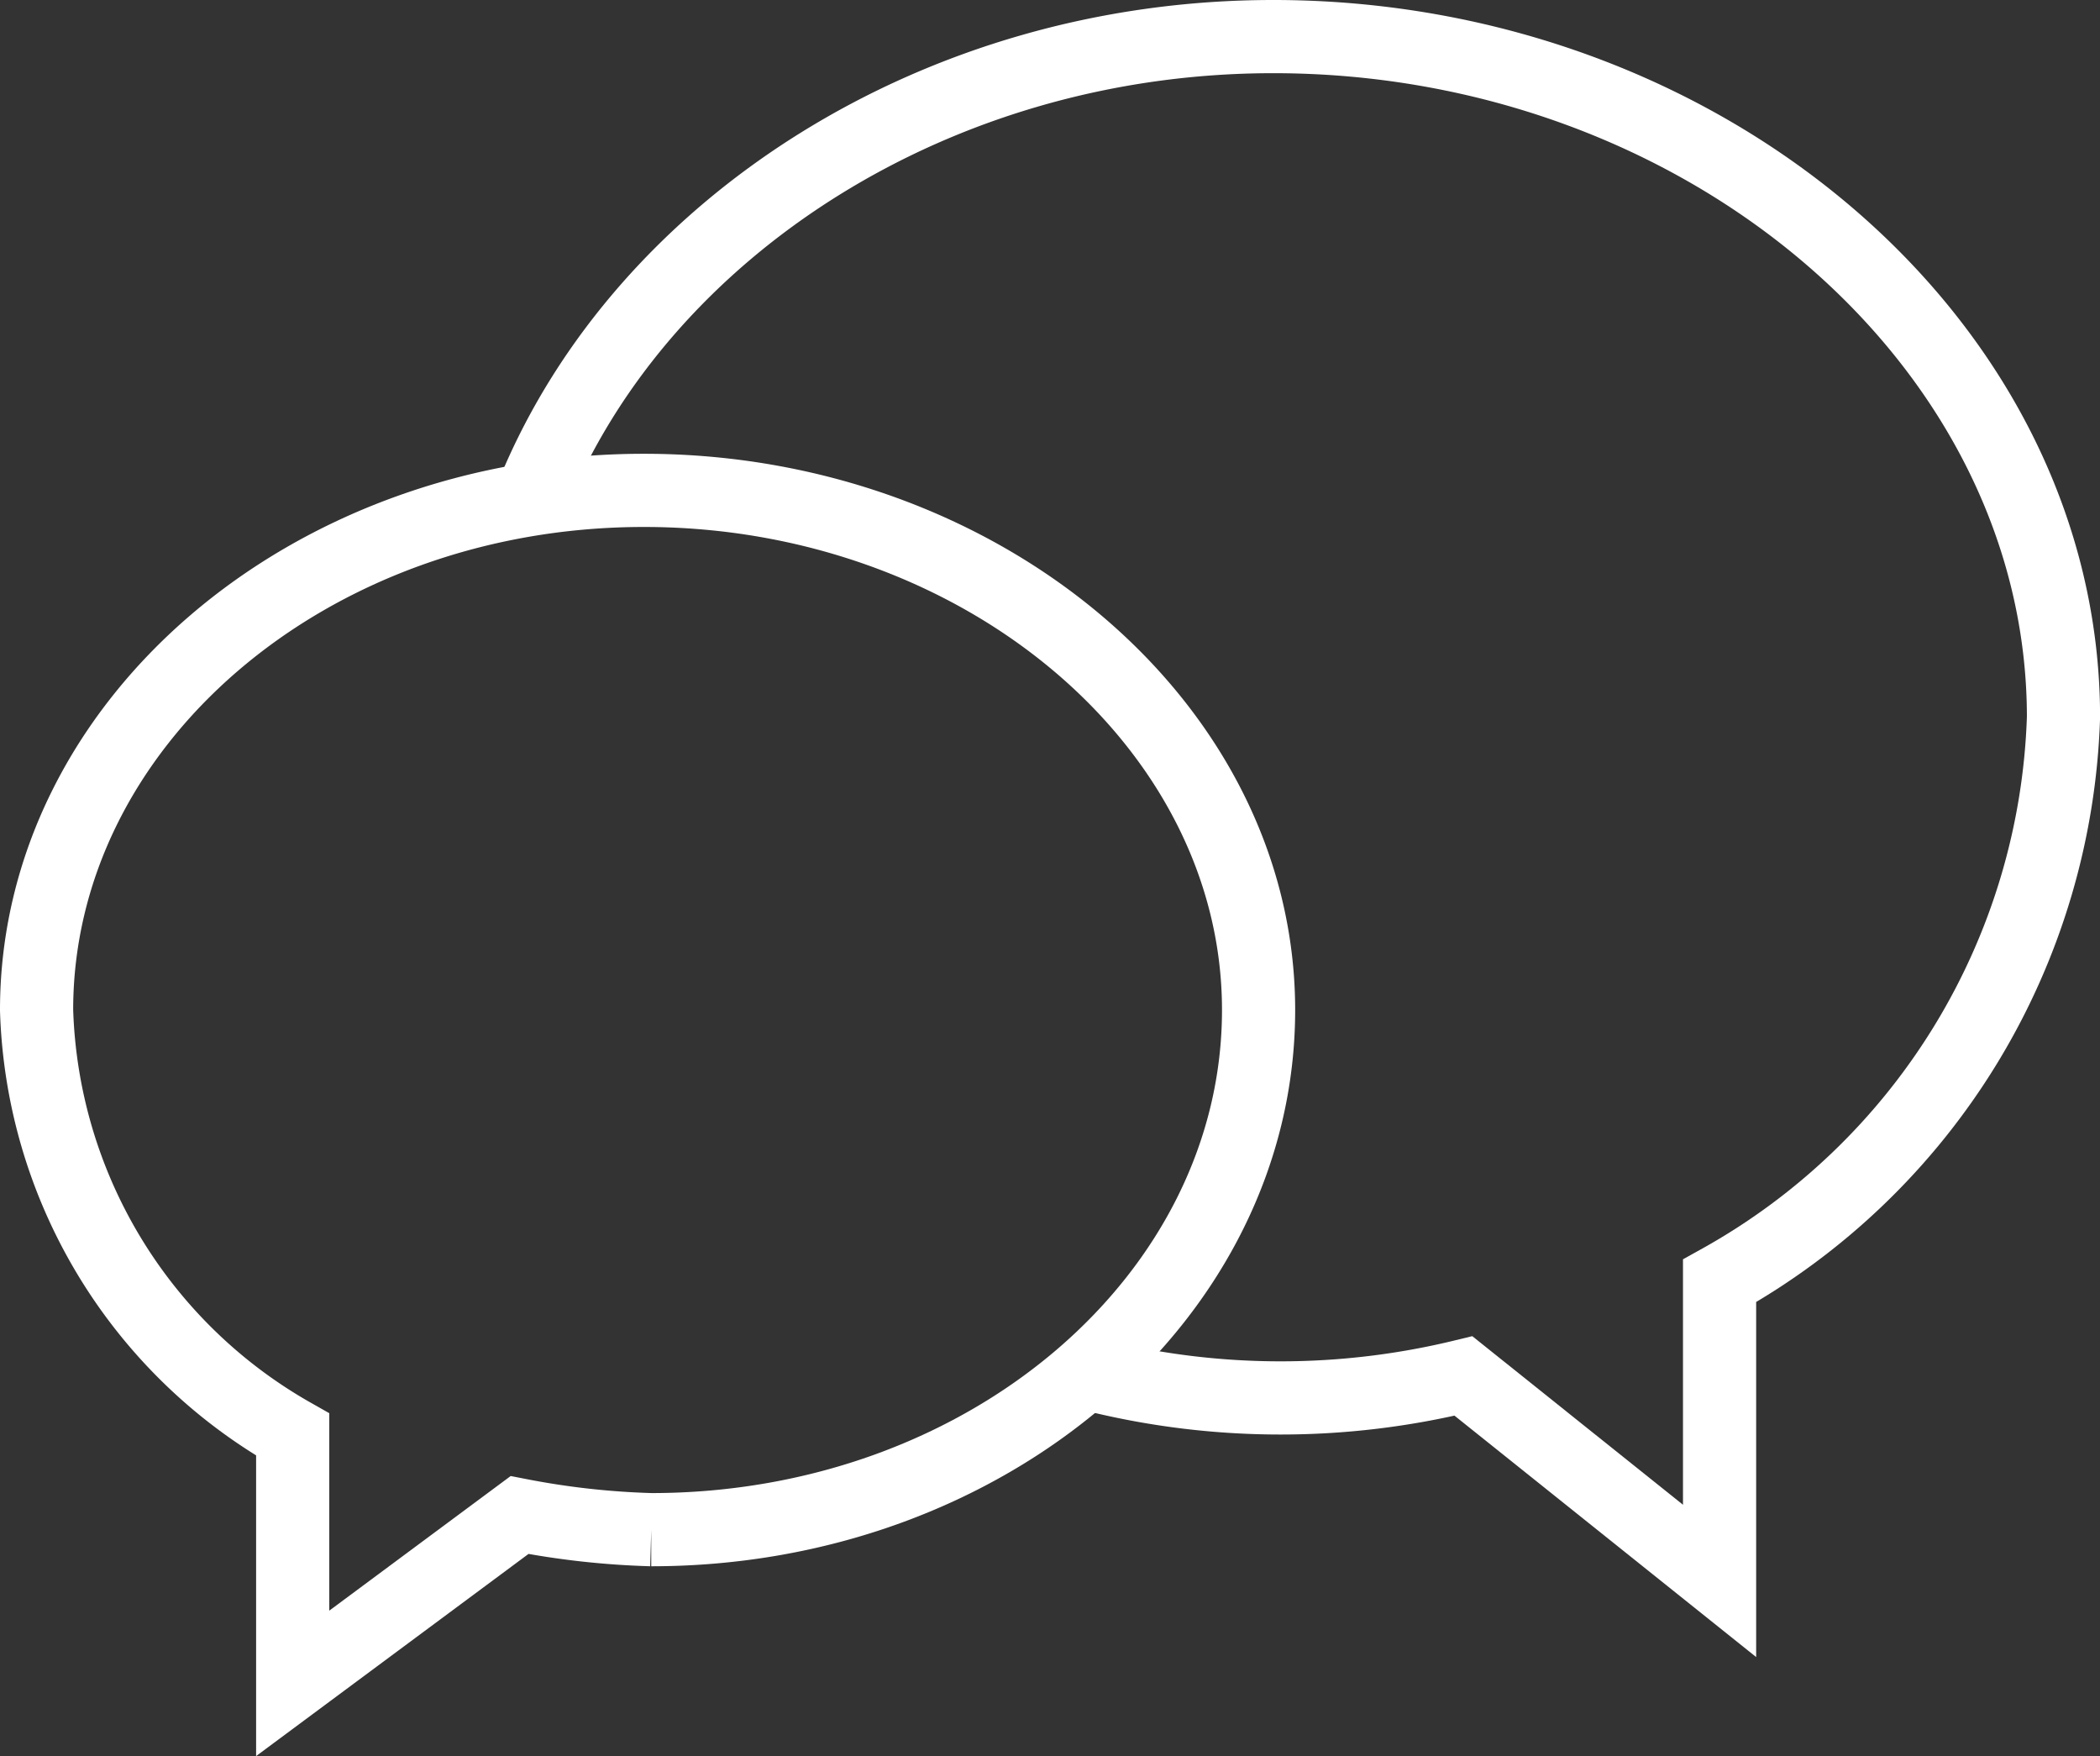<svg xmlns="http://www.w3.org/2000/svg" viewBox="-22895.5 5999.5 28.699 23.994">
  <rect x="-22895.5" y="5999.5" width="28.699" height="23.994" fill="#333333" stroke="none"/>
  <defs>
    <style>
      .cls-1 {
        fill: none;
        stroke: #fff;
        stroke-miterlimit: 10;
      }
    </style>
  </defs>
  <g id="Group_2890" data-name="Group 2890" transform="translate(-23545 5964)">
    <path id="Path_567" data-name="Path 567" class="cls-1" d="M17.2,13.8c0,3.9-3.7,7.1-8.3,7.1a11.019,11.019,0,0,1-1.8-.2L4,23V19.6A6.907,6.907,0,0,1,.5,13.8c0-3.9,3.7-7.1,8.3-7.1S17.2,9.9,17.2,13.8Z" transform="translate(649.5 35.5)"/>
    <path id="Path_568" data-name="Path 568" class="cls-1" d="M7.3,6.7C8.8,3.1,12.8.5,17.4.5c5.9,0,10.8,4.2,10.8,9.3a9.146,9.146,0,0,1-4.7,7.7v4.1L20,18.8a10.567,10.567,0,0,1-5,0" transform="translate(649.5 35.5)"/>
  </g>
</svg>
